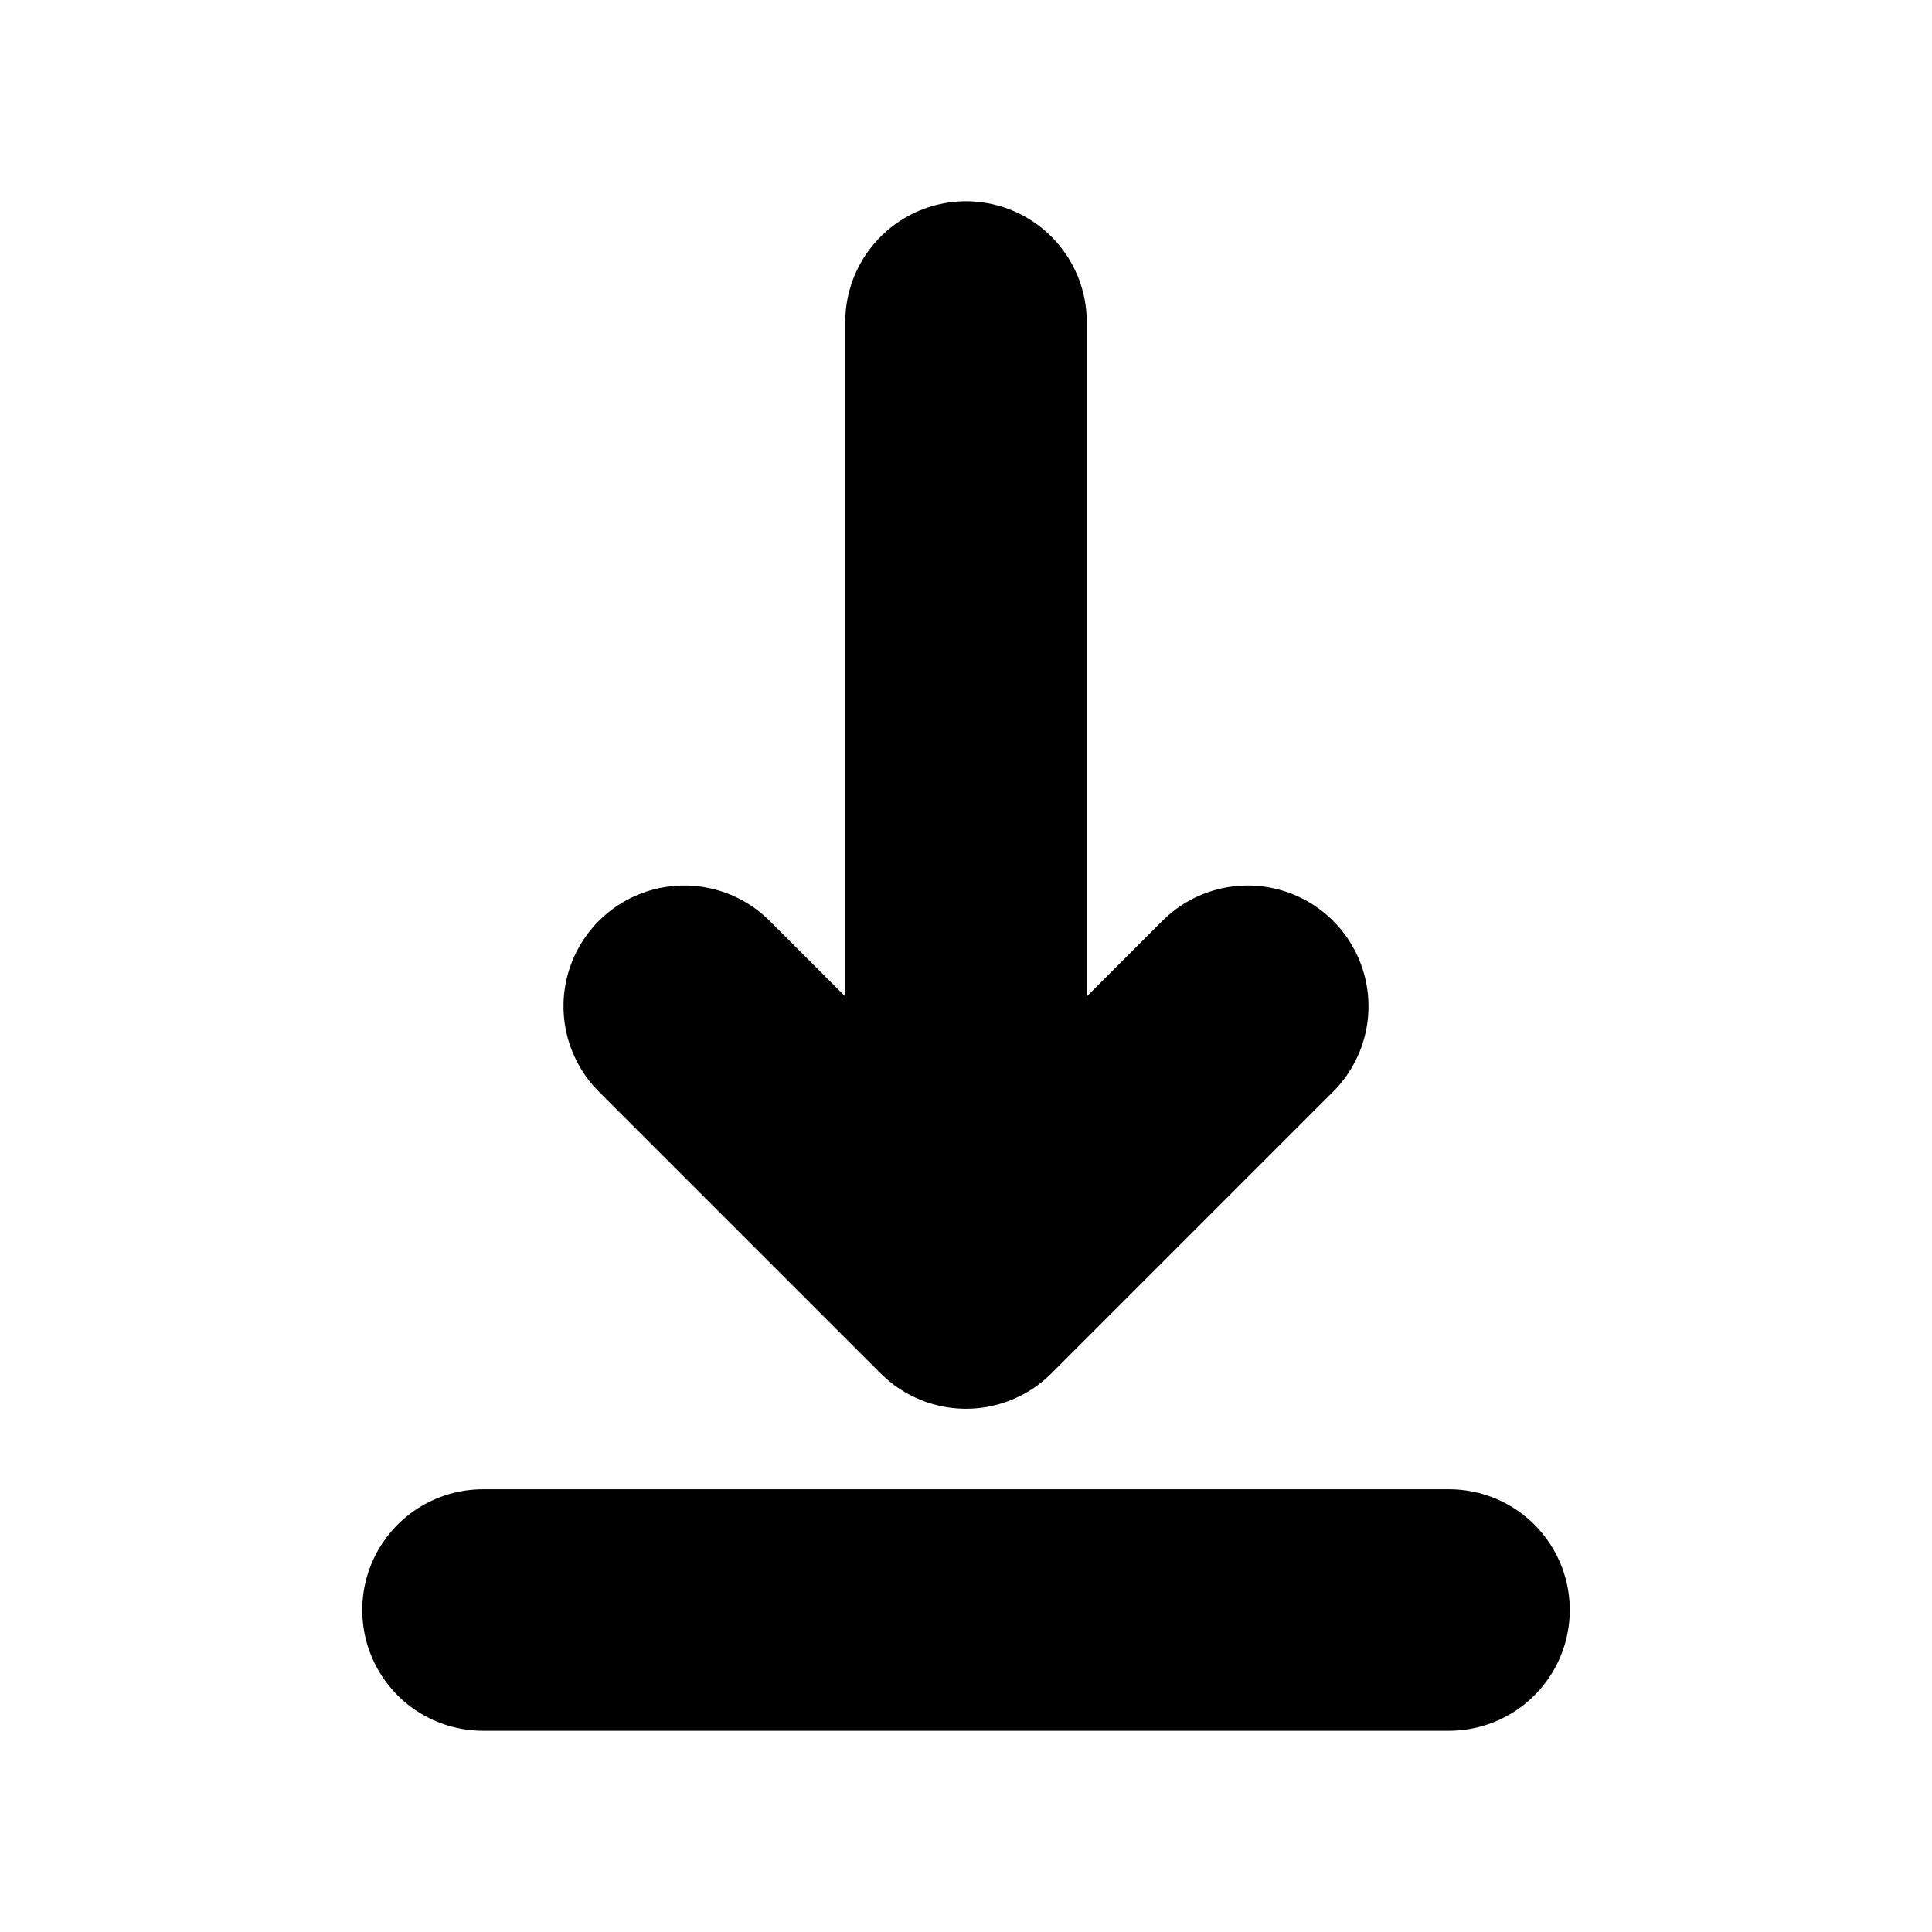 <?xml version="1.0" encoding="utf-8"?>
<svg width="1em" height="1em" stroke="currentColor" viewBox="0 0 24 24" fill="none" xmlns="http://www.w3.org/2000/svg" stroke-width="3" stroke-linecap="round" stroke-linejoin="round">
<path d="M6 20L18 20"  />
<path d="M 12 16 V 4 M 12 16 L 8.5 12.5 M 12 16 L 15.5 12.5" />
</svg>